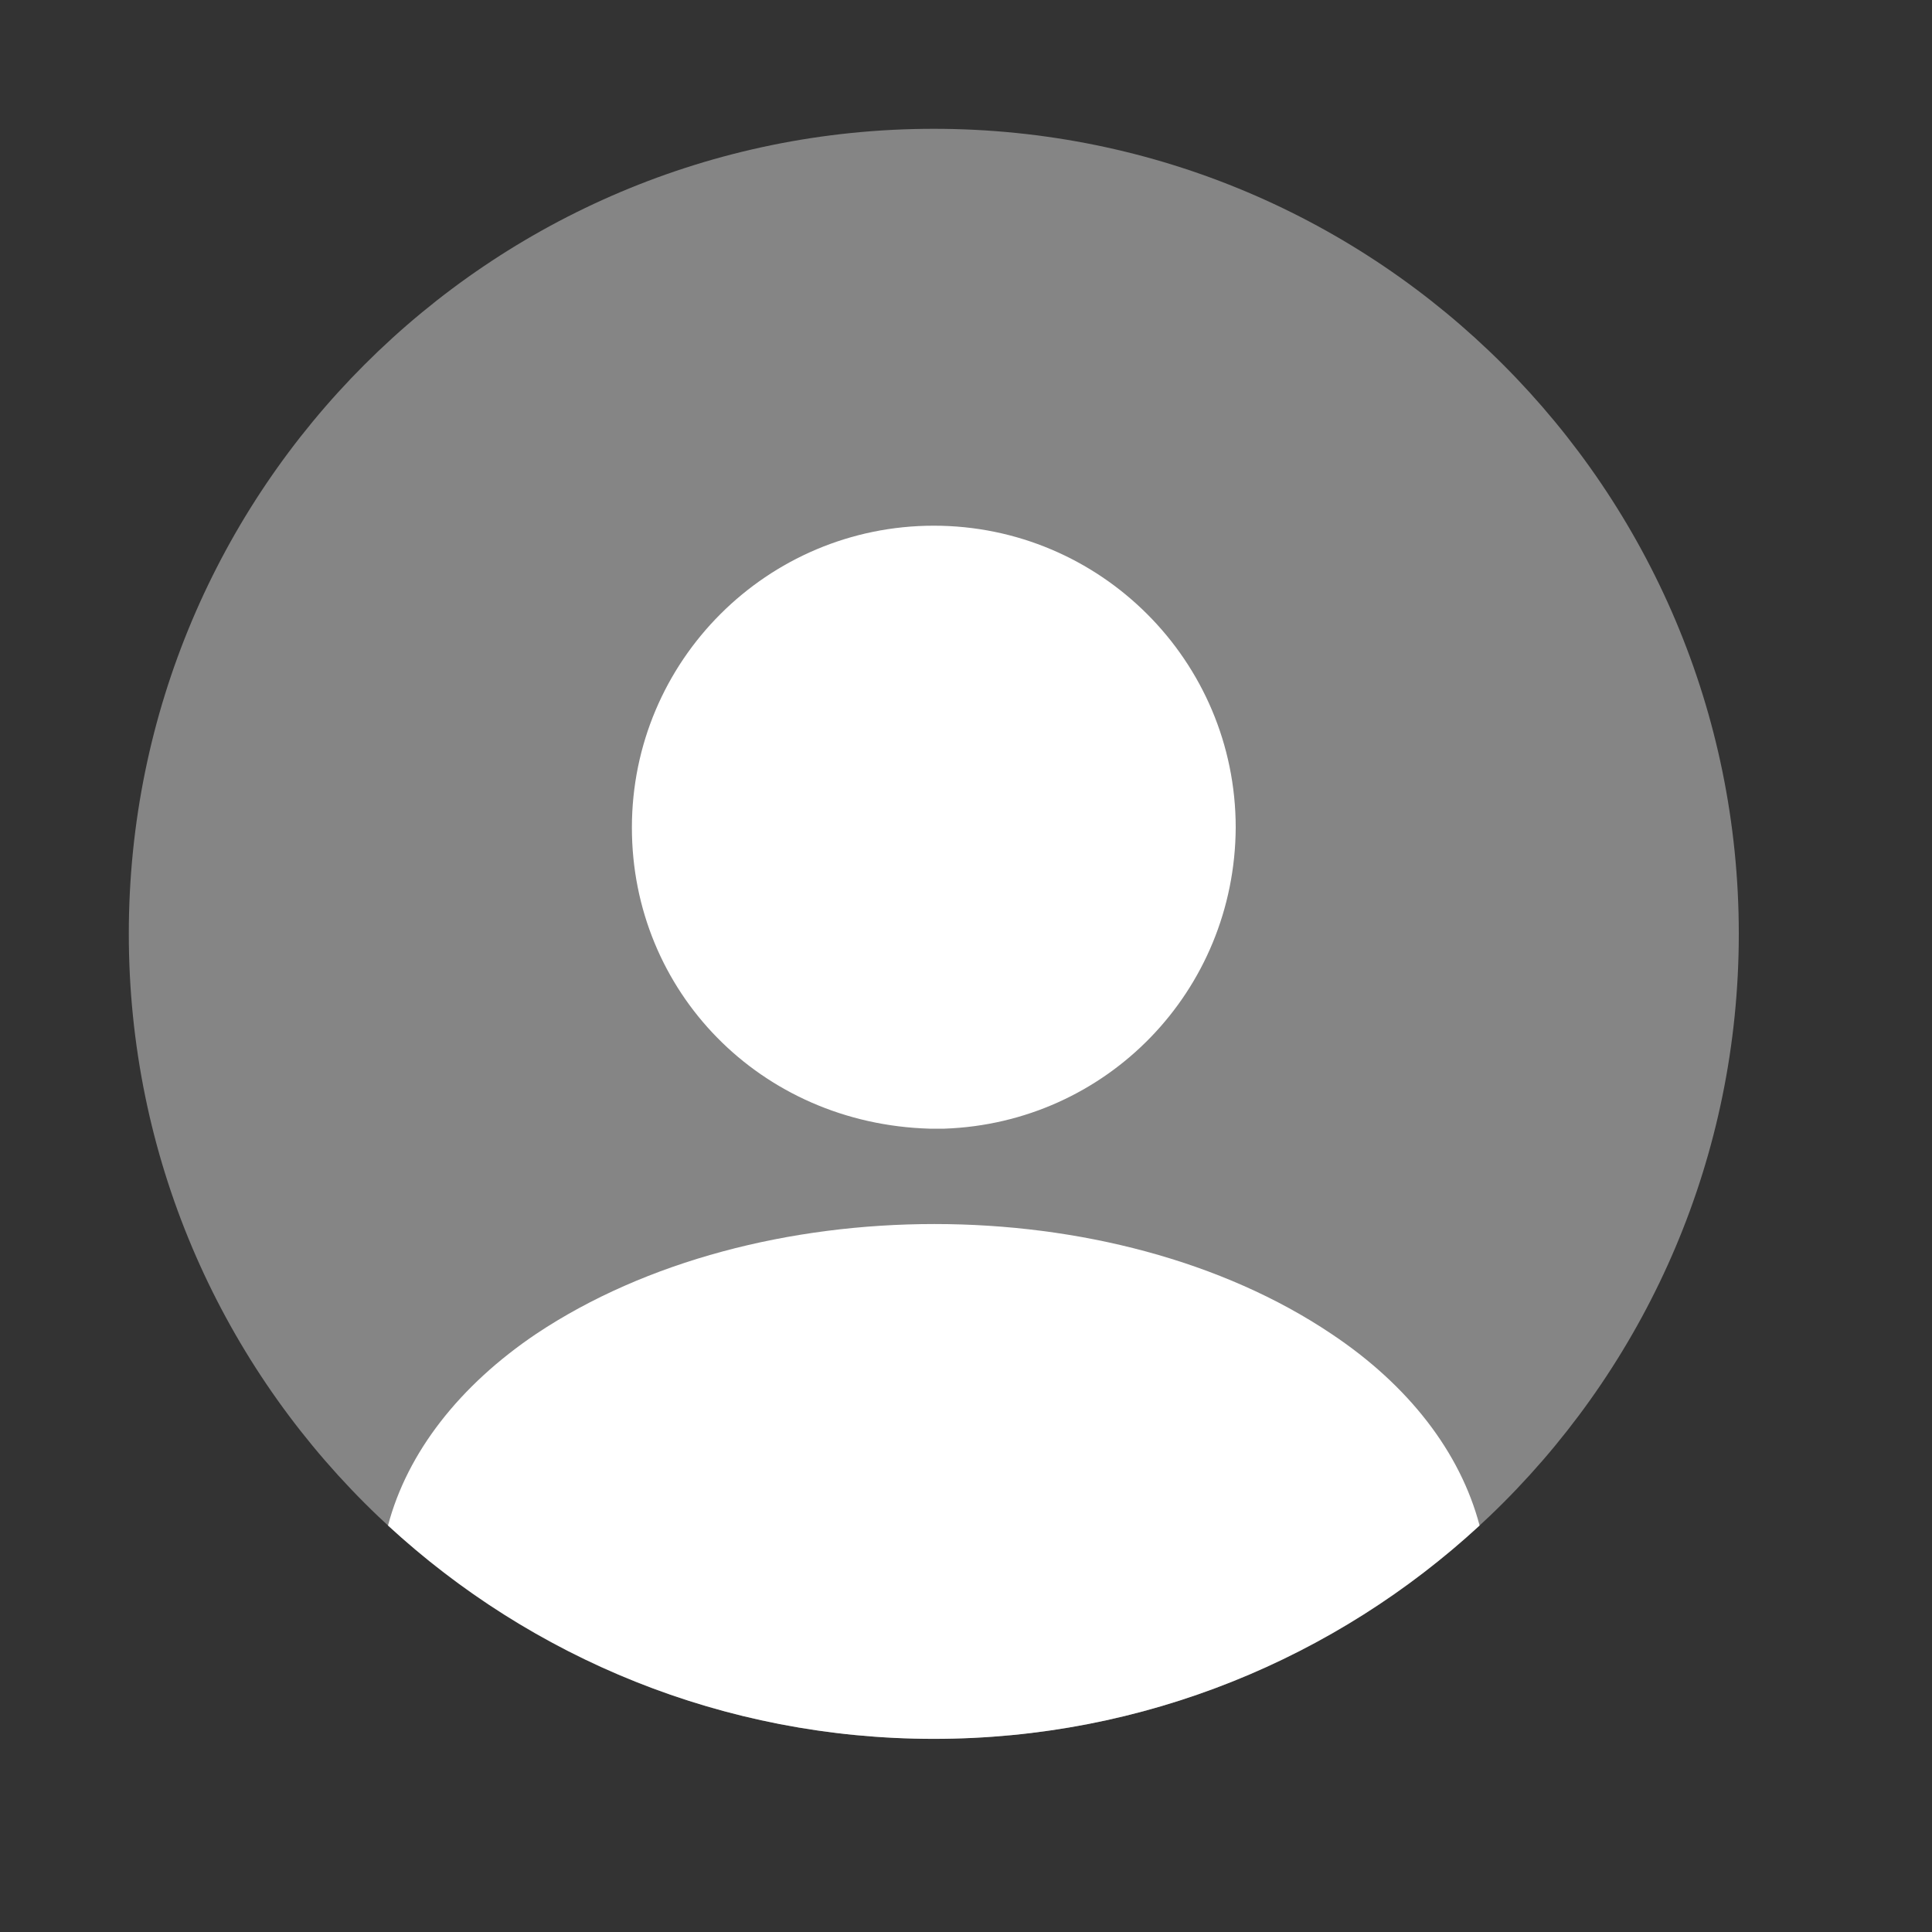 <svg width="30" height="30" viewBox="0 0 30 30" fill="none" xmlns="http://www.w3.org/2000/svg">
<rect x="0" y="0" width="30" height="30" fill="#333333" stroke="none"/>
<path opacity="0.4" d="M14.5 27C21.404 27 27 21.404 27 14.5C27 7.596 21.404 2 14.5 2C7.596 2 2 7.596 2 14.5C2 21.404 7.596 27 14.5 27Z" fill="white"/>
<path d="M14.5 8.163C11.912 8.163 9.812 10.263 9.812 12.851C9.812 15.388 11.8 17.451 14.438 17.526C14.475 17.526 14.525 17.526 14.55 17.526C14.575 17.526 14.613 17.526 14.637 17.526C14.65 17.526 14.662 17.526 14.662 17.526C17.188 17.438 19.175 15.388 19.188 12.851C19.188 10.263 17.087 8.163 14.5 8.163Z" fill="white"/>
<path d="M22.975 23.688C20.75 25.738 17.775 27.001 14.5 27.001C11.225 27.001 8.25 25.738 6.025 23.688C6.325 22.551 7.138 21.513 8.325 20.713C11.738 18.438 17.288 18.438 20.675 20.713C21.875 21.513 22.675 22.551 22.975 23.688Z" fill="white"/>
</svg>
